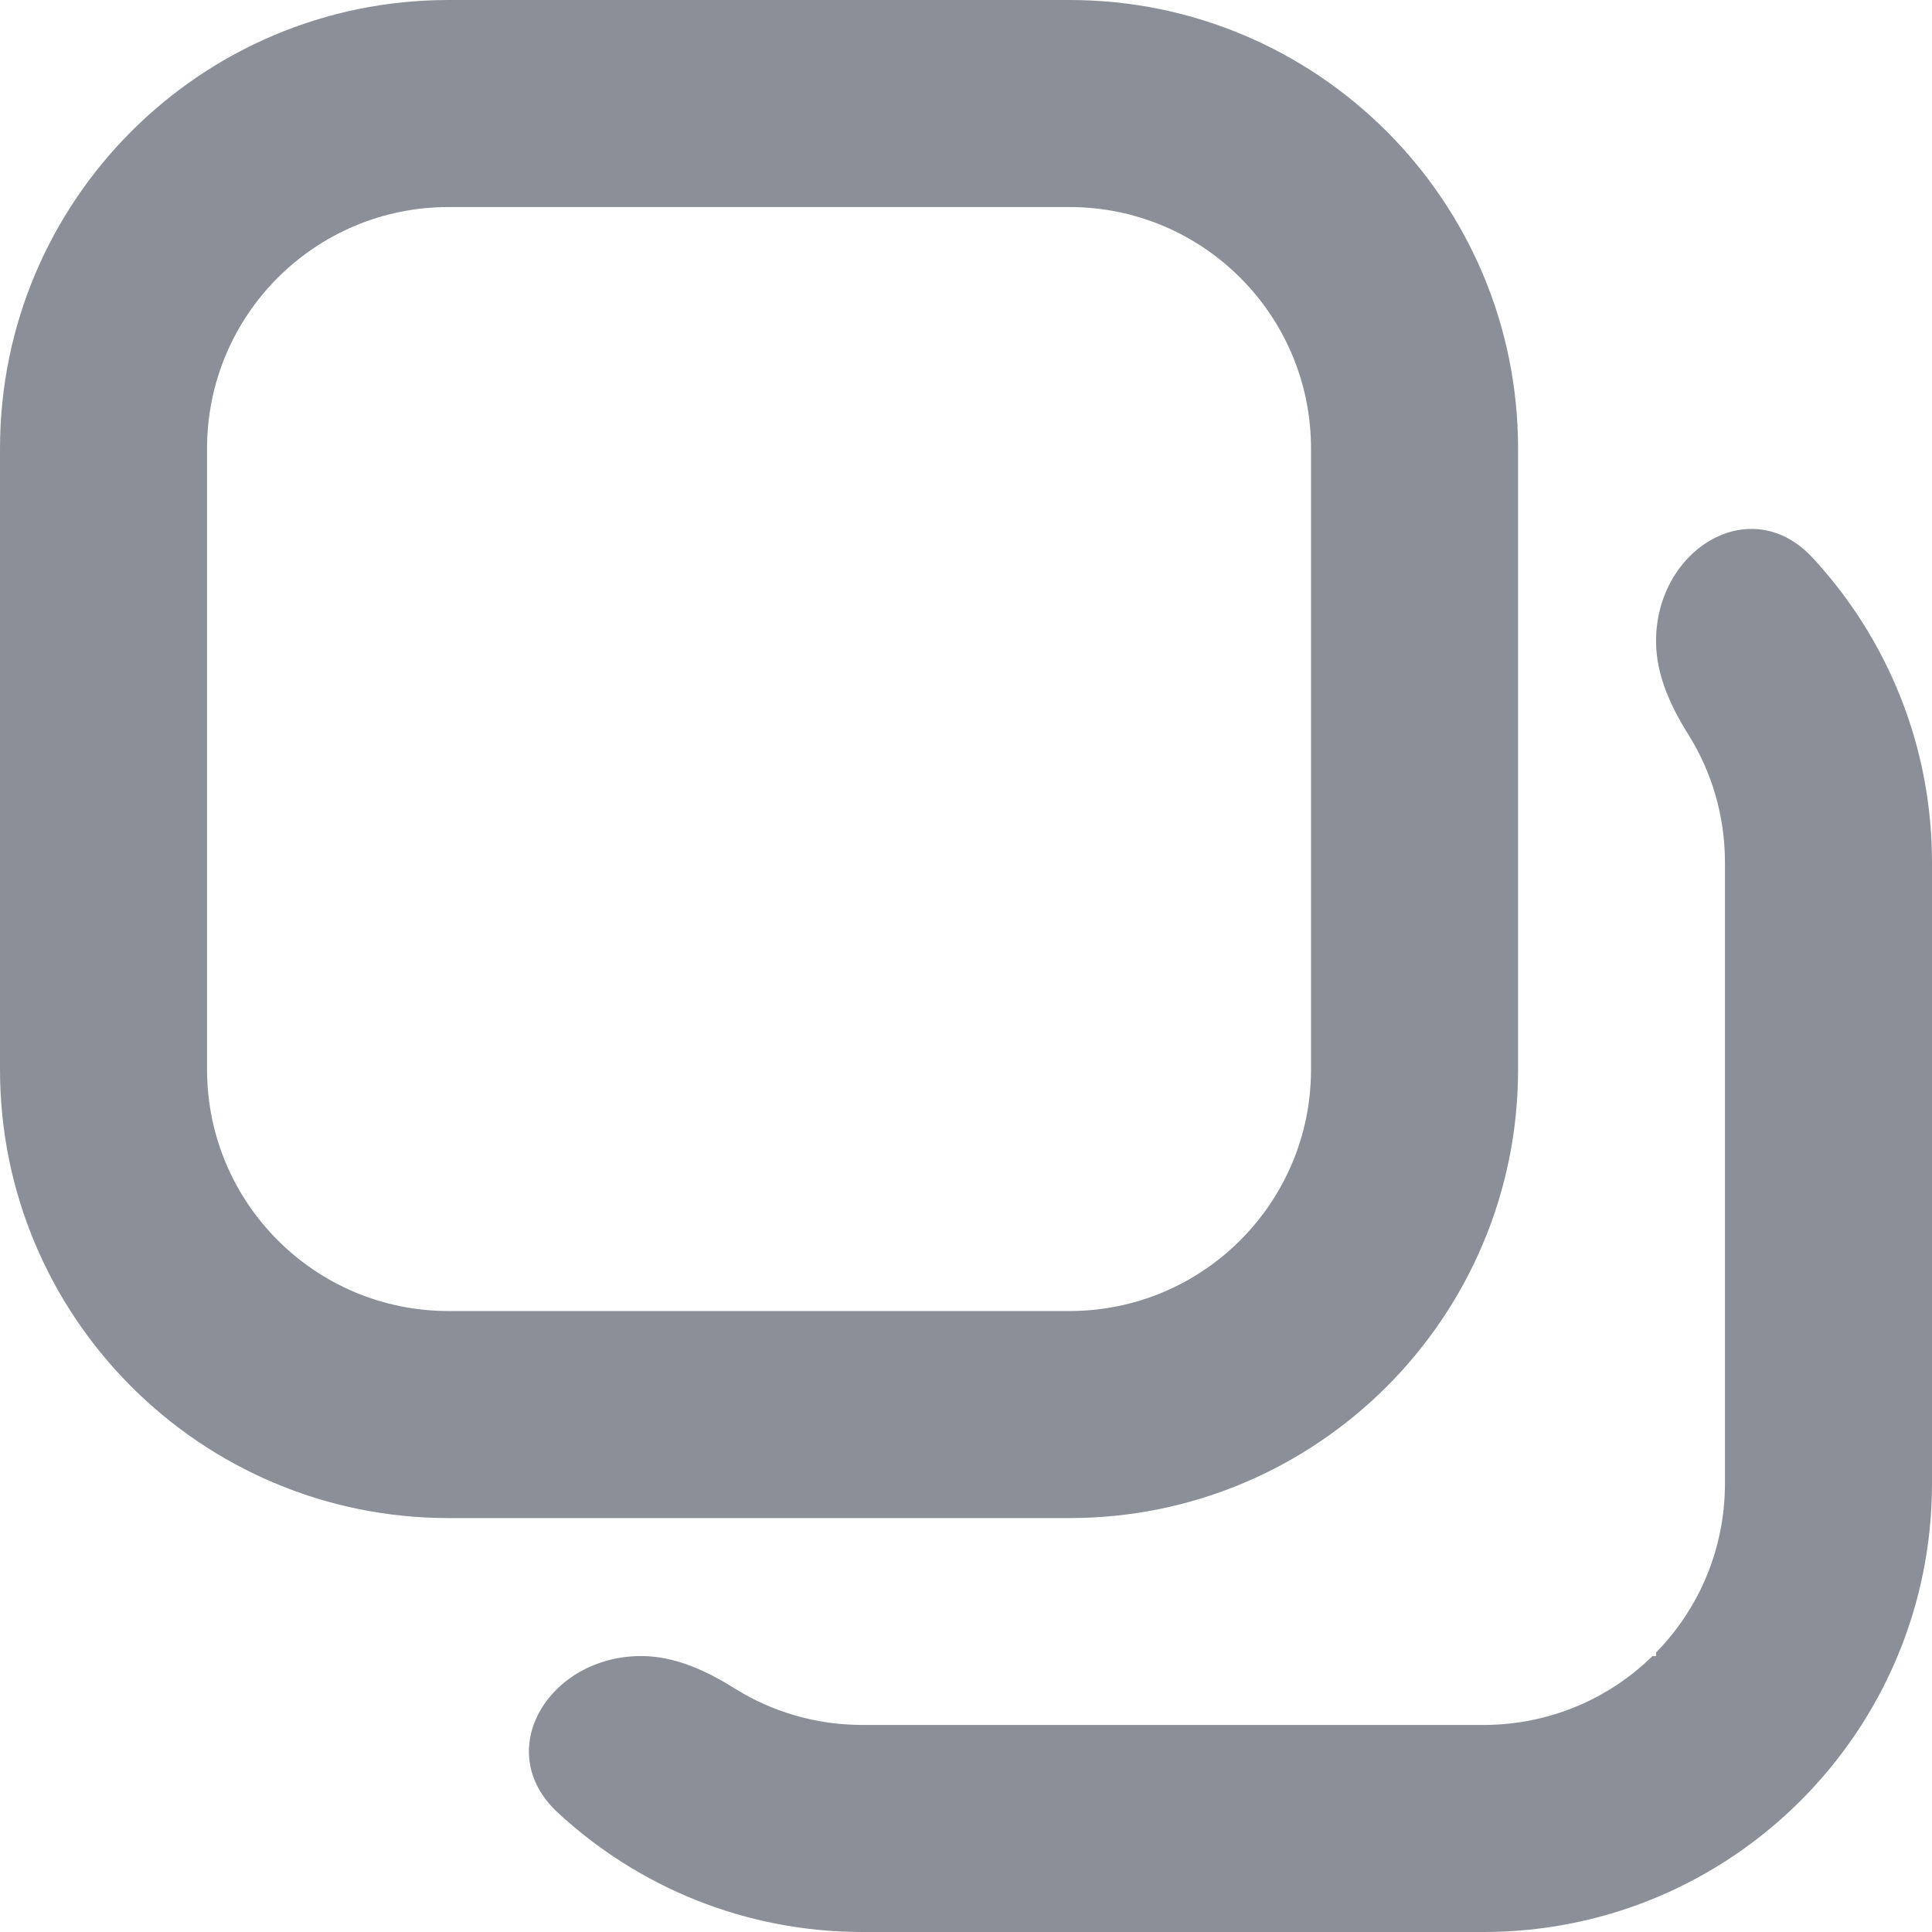 <svg width="12" height="12" viewBox="0 0 12 12" fill="none" xmlns="http://www.w3.org/2000/svg">
<path fill-rule="evenodd" clip-rule="evenodd" d="M2.786 0C1.247 0 0 1.247 0 2.786V6.643C0 8.181 1.247 9.429 2.786 9.429H6.643C8.181 9.429 9.429 8.181 9.429 6.643V2.786C9.429 1.247 8.181 0 6.643 0H2.786ZM1.286 2.786C1.286 1.957 1.957 1.286 2.786 1.286H6.643C7.471 1.286 8.143 1.957 8.143 2.786V6.643C8.143 7.471 7.471 8.143 6.643 8.143H2.786C1.957 8.143 1.286 7.471 1.286 6.643V2.786Z" fill="#8B8F97"/>
<path d="M3.465 11.259C3.048 10.873 3.413 10.286 3.982 10.286C4.191 10.286 4.386 10.376 4.563 10.487C4.793 10.631 5.065 10.714 5.357 10.714H9.214C9.623 10.714 9.994 10.551 10.264 10.286H10.286V10.264C10.551 9.994 10.714 9.623 10.714 9.214V5.357C10.714 5.065 10.631 4.793 10.487 4.563C10.376 4.386 10.286 4.191 10.286 3.982C10.286 3.413 10.873 3.048 11.259 3.465C11.719 3.962 12 4.627 12 5.357V9.214C12 10.753 10.753 12 9.214 12H5.357C4.627 12 3.962 11.719 3.465 11.259Z" fill="#8B8F97"/>
</svg>
